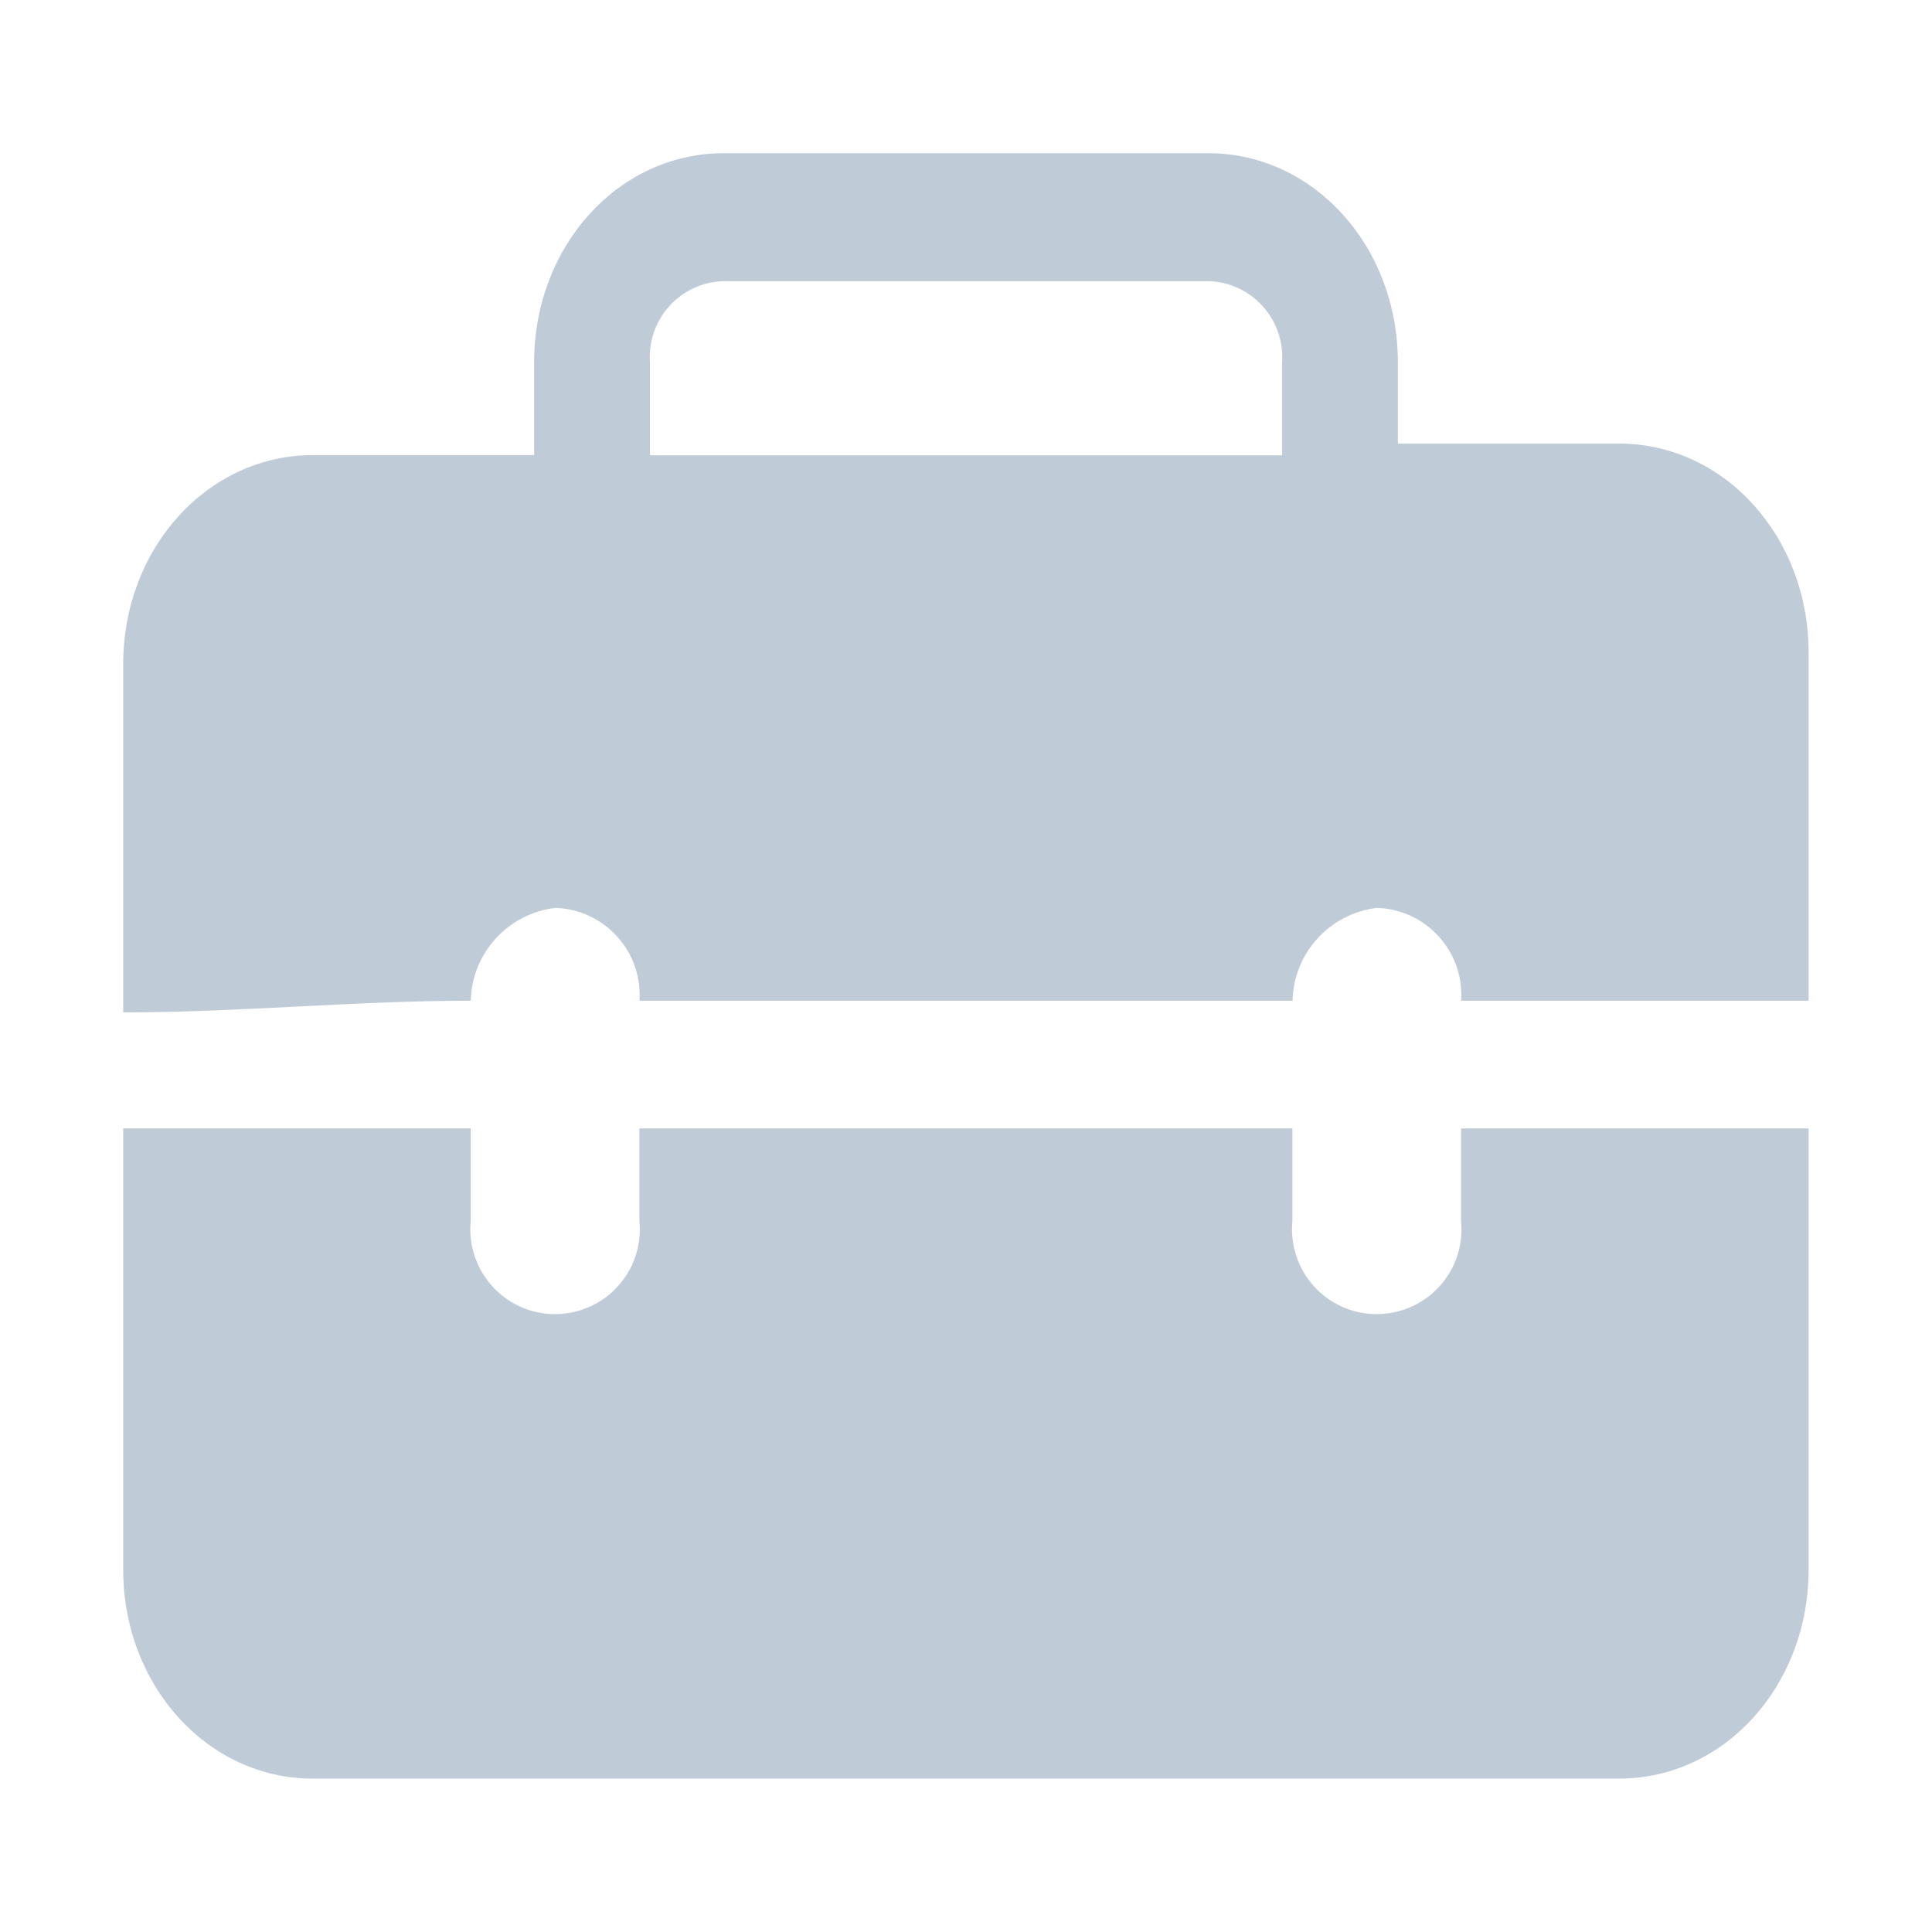 <?xml version="1.0" standalone="no"?><!DOCTYPE svg PUBLIC "-//W3C//DTD SVG 1.1//EN" "http://www.w3.org/Graphics/SVG/1.1/DTD/svg11.dtd"><svg t="1603171584694" class="icon" viewBox="0 0 1024 1024" version="1.1" xmlns="http://www.w3.org/2000/svg" p-id="1213" xmlns:xlink="http://www.w3.org/1999/xlink" width="200" height="200"><defs><style type="text/css">@font-face { font-family: element-icons; src: url("chrome-extension://moombeodfomdpjnpocobemoiaemednkg/fonts/element-icons.woff") format("woff"), url("chrome-extension://moombeodfomdpjnpocobemoiaemednkg/fonts/element-icons.ttf ") format("truetype"); }
</style></defs><path d="M774.4 598.1v49.2c2.4 24.7-15.7 46.6-40.4 49-24.7 2.4-46.6-15.7-49-40.4-0.3-2.9-0.3-5.8 0-8.6v-49.2H338.9v49.2c2.4 24.7-15.7 46.6-40.4 49-24.7 2.4-46.6-15.7-49-40.4-0.3-2.9-0.3-5.8 0-8.6v-49.2H65.3v233.8c0 61.5 44.7 110.8 100.5 110.8h692.3c55.8 0 100.5-49.2 100.5-110.8V598.1H774.4zM294.3 481.2c25.5 0.8 45.6 22.2 44.7 47.7 0 0.5 0 1-0.1 1.5h346.2c0.5-25.2 19.6-46.2 44.7-49.2 25.5 0.8 45.6 22.2 44.7 47.7 0 0.5 0 1-0.1 1.5h184.2V345.9c0-61.5-44.7-110.8-100.5-110.8H740.9V192c0-61.5-44.7-110.8-100.5-110.8H383.6c-55.8 0-100.5 49.2-100.5 110.8v49.2H165.8C110 241.3 65.3 290.5 65.3 352v184.6c61.4 0 122.8-6.2 184.2-6.2 0.6-25.2 19.7-46.2 44.8-49.2z m87.5-332.1c0.6 0 1.2-0.1 1.8-0.1h256.8c22.2 0.6 39.8 19.1 39.2 41.3 0 0.6 0 1.2-0.1 1.8v49.2h-335v-49.2c-1.6-22.2 15.1-41.5 37.3-43z" fill="#bfcbd7" p-id="1214"></path></svg>